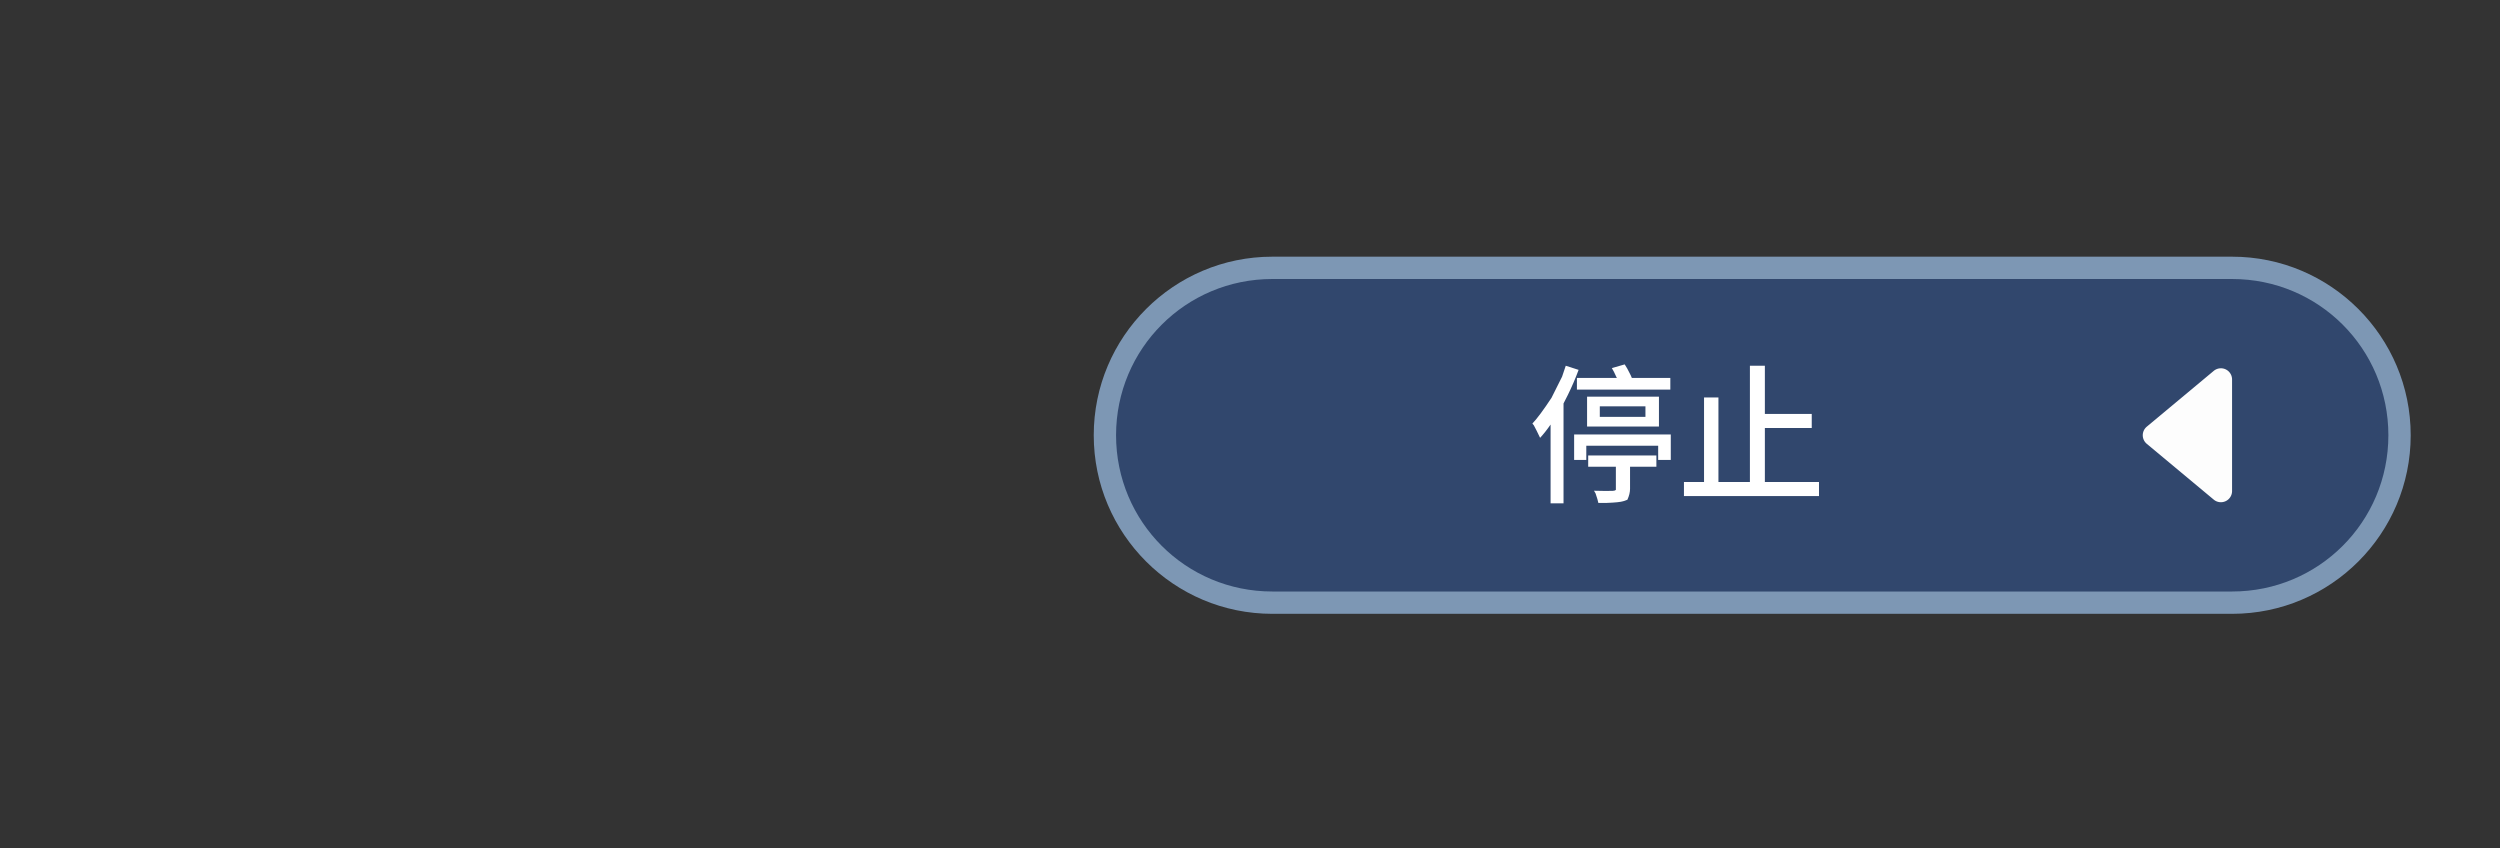 <?xml version="1.0" ?>
<svg xmlns="http://www.w3.org/2000/svg" xmlns:ns1="http://sodipodi.sourceforge.net/DTD/sodipodi-0.dtd" xmlns:ns2="http://www.inkscape.org/namespaces/inkscape" viewBox="0 0 224 76" version="1.1" height="76" width="224" id="svg7" ns1:docname="15542bc7362bae62cdd0c55161fd7f22.svg" ns2:version="1.4.2 (f4327f4, 2025-05-13)">
  <rect x="0" y="0" width="224" height="76" fill="#333333" stroke="none"/>
  <defs id="defs7"/>
  <ns1:namedview id="namedview7" pagecolor="#505050" bordercolor="#eeeeee" borderopacity="1" ns2:showpageshadow="0" ns2:pageopacity="0" ns2:pagecheckerboard="0" ns2:deskcolor="#505050" ns2:zoom="5.5968764" ns2:cx="171.61358" ns2:cy="30.642091" ns2:window-width="1920" ns2:window-height="945" ns2:window-x="-9" ns2:window-y="40" ns2:window-maximized="1" ns2:current-layer="g6"/>
  <g transform="translate(-440.94 12.43)" id="g7">
    <g shape-rendering="auto" fill-rule="evenodd" transform="translate(-3.281 -.001)" id="g2">
      <path style="font-feature-settings:normal;font-variant-alternates:normal;font-variant-caps:normal;font-variant-east-asian:normal;font-variant-ligatures:normal;font-variant-numeric:normal;font-variant-position:normal;font-variation-settings:normal;inline-size:0;isolation:auto;mix-blend-mode:normal;paint-order:stroke markers fill;shape-margin:0;shape-padding:0;text-decoration-color:#000000;text-decoration-line:none;text-decoration-style:solid;text-indent:0;text-orientation:mixed;text-transform:none;white-space:normal" stop-color="#000000" image-rendering="auto" fill="#7d97b4" color-rendering="auto" color="#000000" d="m558.22 10.57c-8.829 1e-6 -16 7.171-16 16 0 8.829 7.171 16 16 16h86c8.829 0 16-7.171 16-16 0-8.829-7.171-16-16-16z" id="path1"/>
      <path style="font-feature-settings:normal;font-variant-alternates:normal;font-variant-caps:normal;font-variant-east-asian:normal;font-variant-ligatures:normal;font-variant-numeric:normal;font-variant-position:normal;font-variation-settings:normal;inline-size:0;isolation:auto;mix-blend-mode:normal;paint-order:stroke markers fill;shape-margin:0;shape-padding:0;text-decoration-color:#000000;text-decoration-line:none;text-decoration-style:solid;text-indent:0;text-orientation:mixed;text-transform:none;white-space:normal" stop-color="#000000" image-rendering="auto" fill="#31476d" color-rendering="auto" color="#000000" d="m558.22 12.57h86c7.756 0 14 6.244 14 14s-6.244 14-14 14h-86c-7.756 0-14-6.244-14-14s6.244-14 14-14z" id="path2"/>
    </g>
    <path style="font-feature-settings:normal;font-variant-alternates:normal;font-variant-caps:normal;font-variant-east-asian:normal;font-variant-ligatures:normal;font-variant-numeric:normal;font-variant-position:normal;font-variation-settings:normal;inline-size:0;isolation:auto;mix-blend-mode:normal;paint-order:normal;shape-margin:0;shape-padding:0;text-decoration-color:#000000;text-decoration-line:none;text-decoration-style:solid;text-indent:0;text-orientation:mixed;text-transform:none;white-space:normal" stop-color="#000000" shape-rendering="auto" opacity=".988" image-rendering="auto" fill-rule="evenodd" fill="#fff" color-rendering="auto" color="#000000" d="m639.91 20.569a1 1 0 0 1 1.023 1v10a1 1 0 0 1-1.641 0.768l-6-5a1 1 0 0 1 0-1.537l6-5a1 1 0 0 1 0.617-0.23z" id="path3"/>
    <g aria-label="やめる" fill="#fff" transform="translate(-1.668 -40)" id="g6">
      <path d="M 584.81 63.11 L 591.25 63.11 L 591.25 65.79 L 584.81 65.79 Z M 582.90 60.34 L 584.05 60.71 Q 583.64 61.83 583.09 62.95 Q 582.90 63.35 582.70 63.72 L 582.70 72.67 L 581.54 72.67 L 581.54 65.61 Q 581.09 66.27 580.60 66.80 Q 580.54 66.65 580.30 66.18 Q 580.30 66.18 580.04 65.68 Q 580.04 65.68 579.91 65.52 Q 580.51 64.90 581.62 63.22 Q 581.62 63.22 582.57 61.32 Q 582.57 61.32 582.90 60.34 Z M 584.91 68.38 L 591.02 68.38 L 591.02 69.39 L 588.66 69.39 L 588.66 71.37 Q 588.66 71.83 588.42 72.35 Q 588.42 72.35 588.05 72.48 Q 587.68 72.59 586.59 72.63 Q 586.59 72.63 585.82 72.63 Q 585.78 72.39 585.57 71.78 Q 585.57 71.78 585.43 71.54 Q 585.81 71.55 586.50 71.56 Q 586.50 71.56 587.03 71.55 Q 587.03 71.55 587.12 71.55 Q 587.29 71.55 587.39 71.46 Q 587.39 71.46 587.39 71.33 L 587.39 69.39 L 584.91 69.39 Z M 583.65 66.50 L 592.31 66.50 L 592.31 68.78 L 591.18 68.78 L 591.18 67.51 L 584.74 67.51 L 584.74 68.78 L 583.65 68.78 Z M 583.90 61.43 L 587.48 61.43 Q 587.44 61.37 587.42 61.32 Q 587.24 60.90 587.03 60.55 L 588.18 60.22 Q 588.41 60.56 588.61 60.98 Q 588.74 61.22 588.82 61.43 L 592.27 61.43 L 592.27 62.48 L 583.90 62.48 Z M 585.95 63.98 L 585.95 64.92 L 590.04 64.92 L 590.04 63.98 Z M 593.49 70.76 L 595.29 70.76 L 595.29 63.18 L 596.58 63.18 L 596.58 70.76 L 599.40 70.76 L 599.40 60.34 L 600.74 60.34 L 600.74 64.66 L 604.94 64.66 L 604.94 65.92 L 600.74 65.92 L 600.74 70.76 L 605.59 70.76 L 605.59 72.02 L 593.49 72.02 Z" xml:space="preserve" style="font-weight:613;font-size:13.333px;line-height:1.2;font-family:'Dream Han Sans SC';-inkscape-font-specification:'Dream Han Sans SC weight=613';text-align:start;writing-mode:lr-tb;direction:ltr;text-anchor:start;fill:#ffffff" id="text7" data-original-text="停止" data-original-element="text"/>
    </g>
    <path d="M 440.94 -12.43 L 664.94 -12.43 L 664.94 63.57 L 440.94 63.57 Z" stroke-linejoin="round" stroke-linecap="round" stop-color="#000000" fill="none" id="rect1" data-original-element="rect"/>
  </g>
</svg>